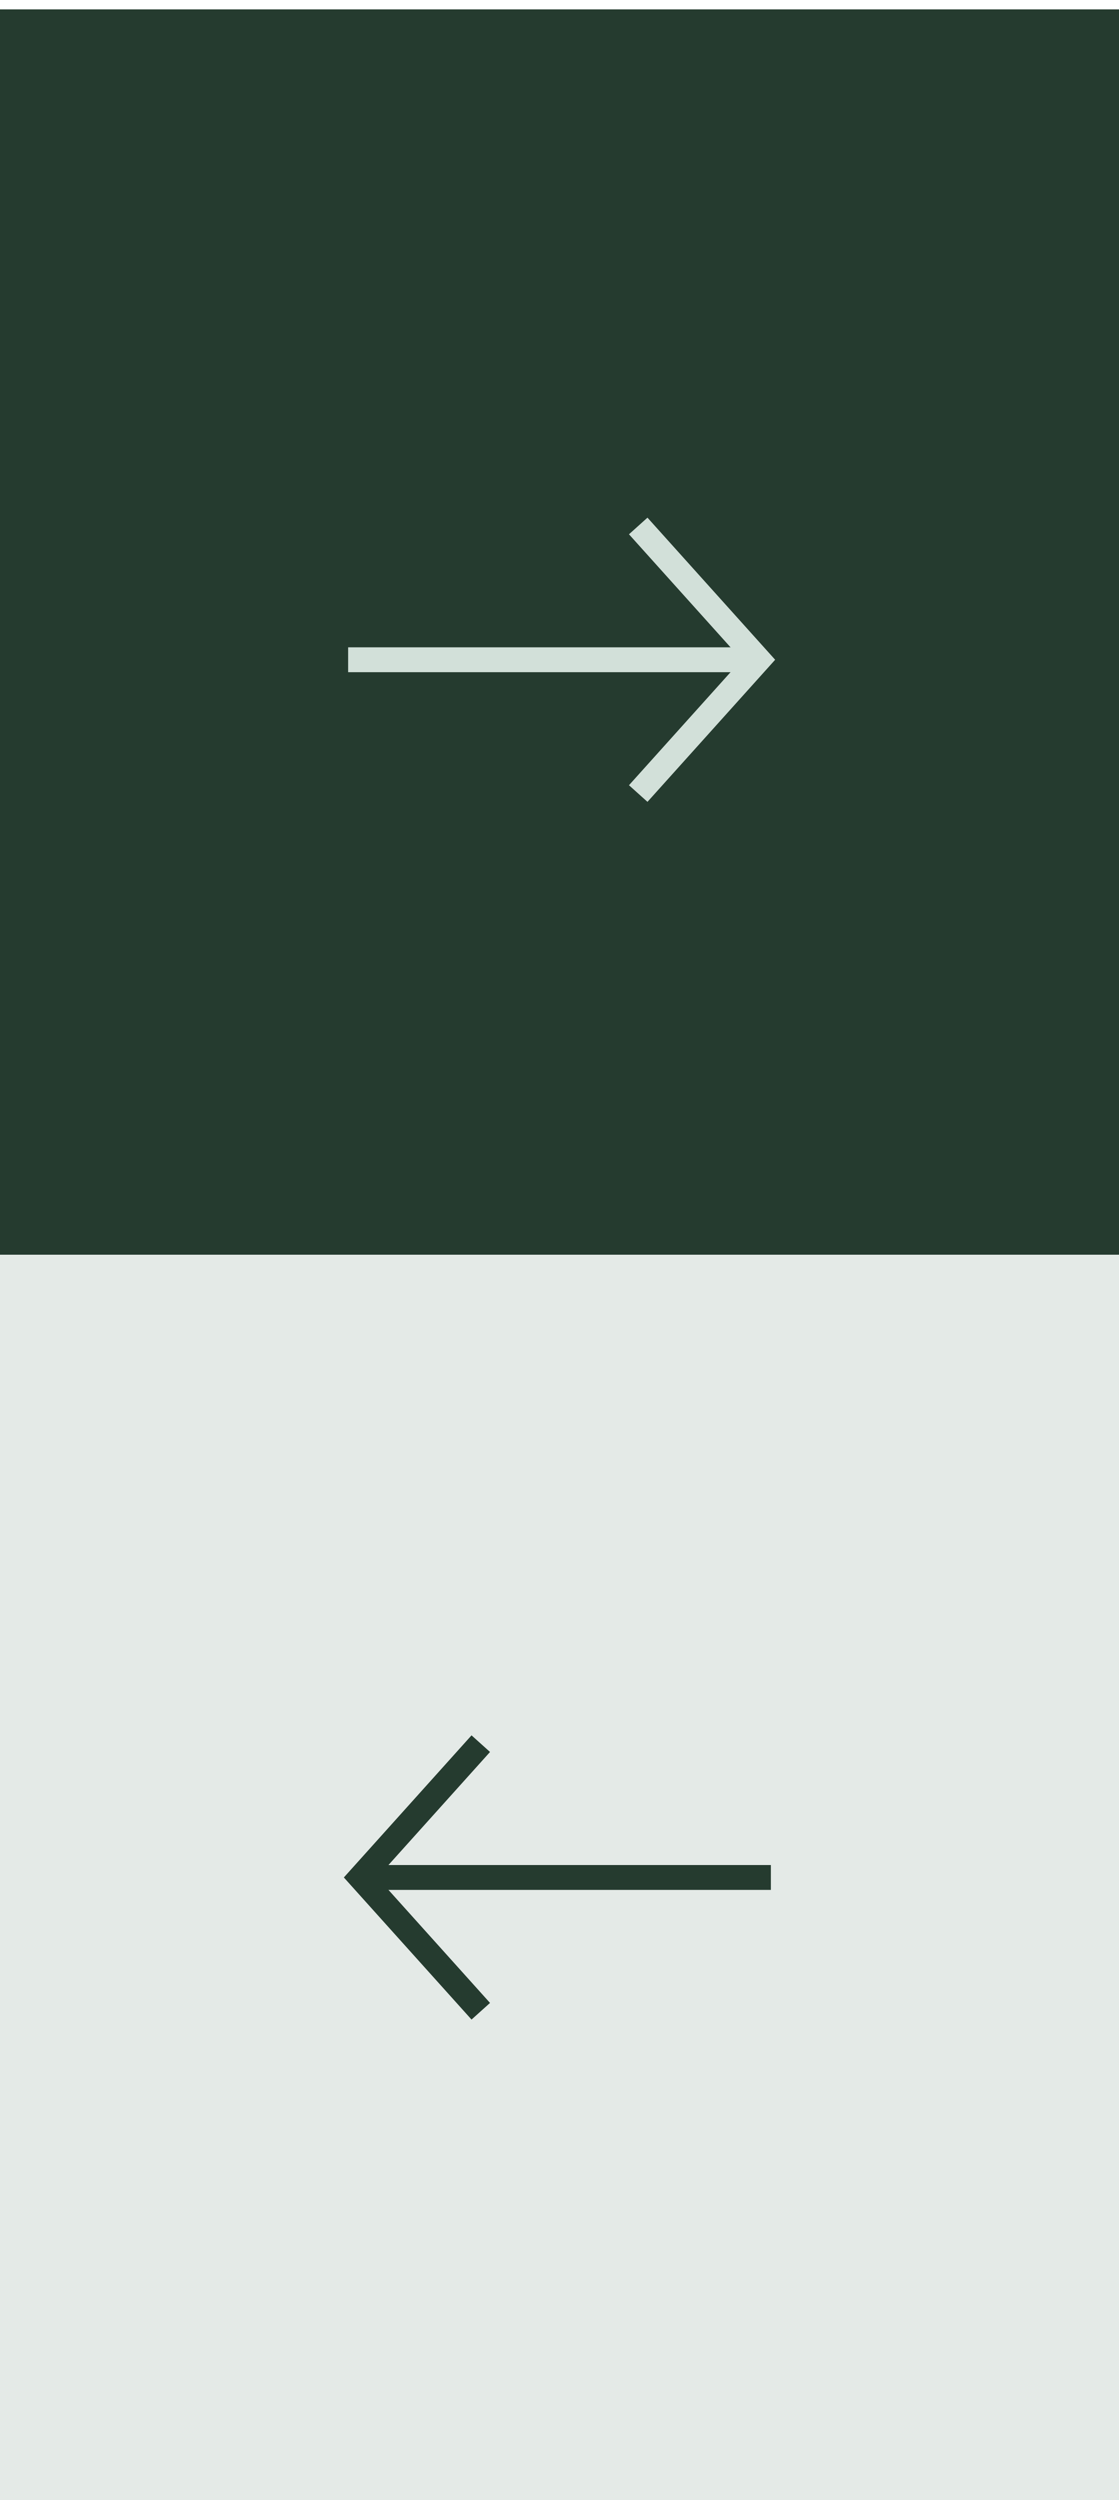 <svg width="90" height="201" viewBox="0 0 90 201" fill="none" xmlns="http://www.w3.org/2000/svg">
<rect y="0.755" width="90" height="100.122" fill="#253B2F"/>
<path d="M52 63.053L61 53.041L52 43.029" stroke="#D2E0D9" stroke-width="2" stroke-linecap="square"/>
<path d="M29 53.041L60 53.041" stroke="#D2E0D9" stroke-width="2" stroke-linecap="square" stroke-linejoin="round"/>
<rect y="100.878" width="90" height="100.122" fill="#E4EAE7"/>
<path d="M38 160.951L29 150.939L38 140.926" stroke="#253B2F" stroke-width="2" stroke-linecap="square"/>
<path d="M61 150.939L30 150.939" stroke="#253B2F" stroke-width="2" stroke-linecap="square" stroke-linejoin="round"/>
</svg>
